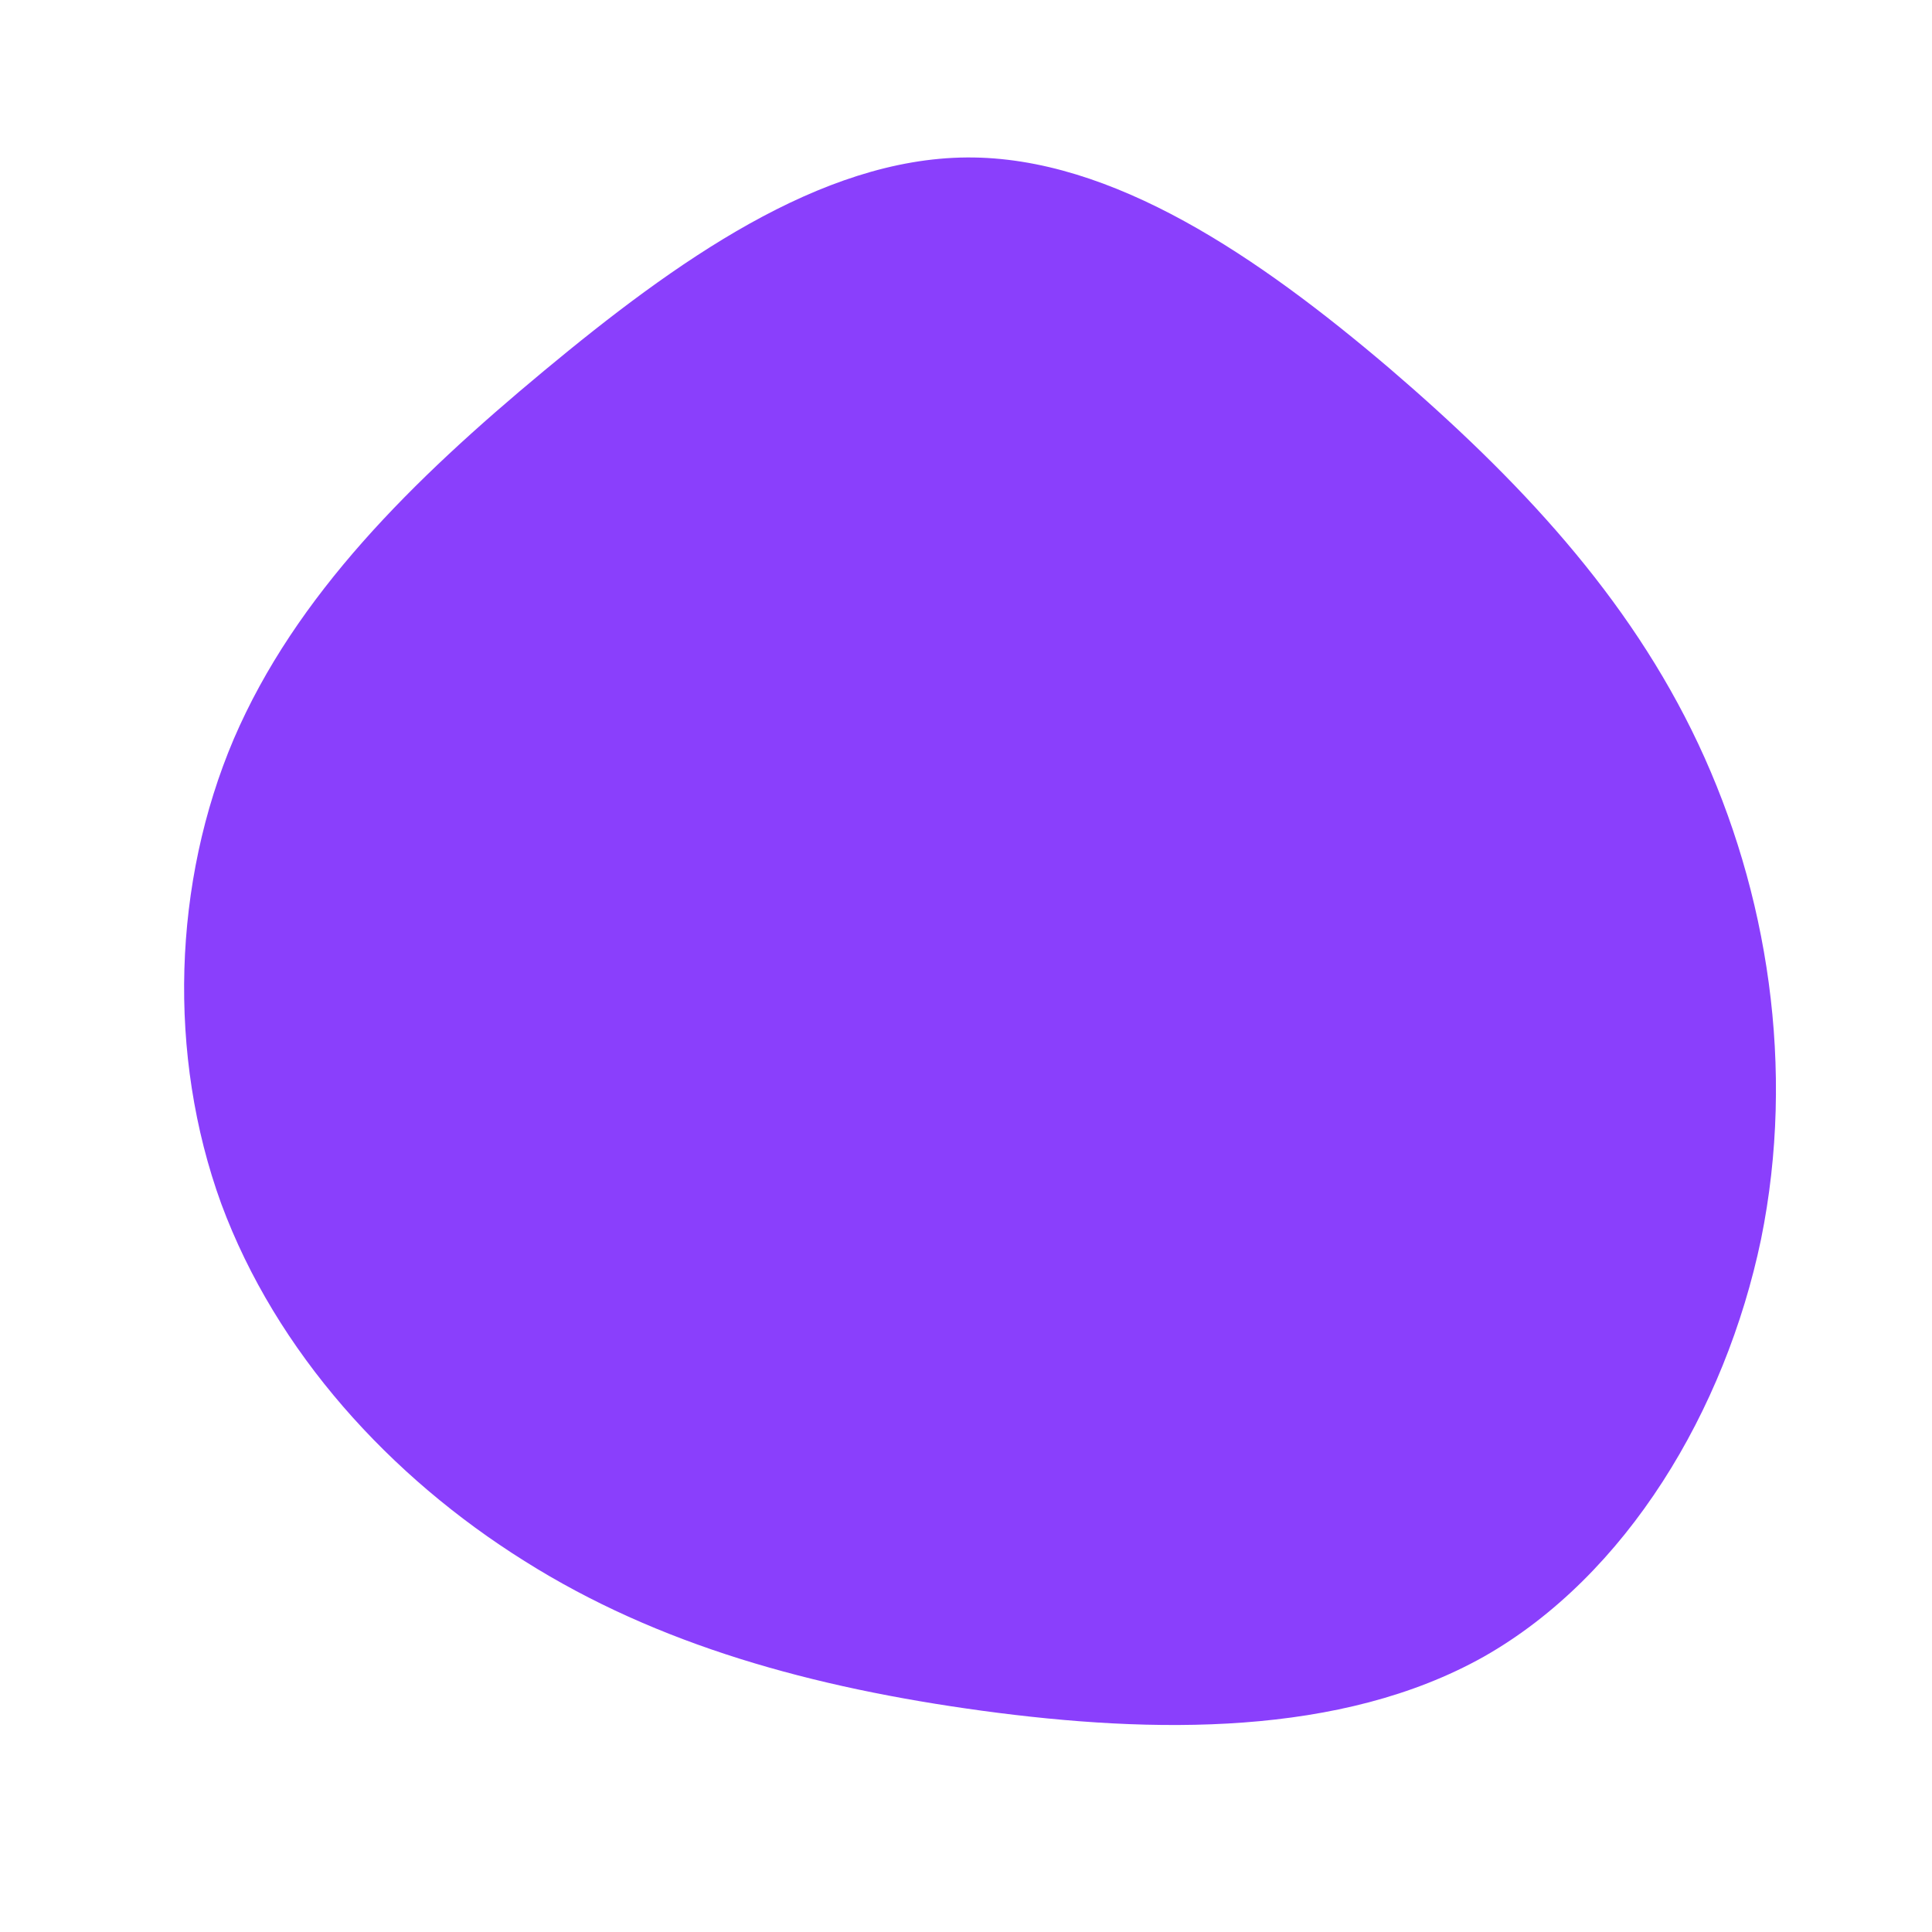 <?xml version="1.0" standalone="no"?>
<svg viewBox="0 0 200 200" xmlns="http://www.w3.org/2000/svg">
  <path fill="#8A3FFC" d="M43.8,-61.9C57.1,-50.5,68.6,-38.3,75.8,-23C83,-7.7,85.9,10.6,82.3,28.3C78.6,46,68.4,63.1,53.6,71.5C38.8,79.8,19.4,79.5,1.7,77.1C-15.9,74.7,-31.9,70.3,-45.7,61.6C-59.6,52.9,-71.4,40,-77.1,24.6C-82.7,9.2,-82.1,-8.7,-75.8,-23.5C-69.4,-38.4,-57.3,-50.3,-43.7,-61.6C-30.1,-72.9,-15.1,-83.6,0.1,-83.7C15.2,-83.8,30.4,-73.3,43.8,-61.9Z" transform="translate(100 100)" />
</svg>
